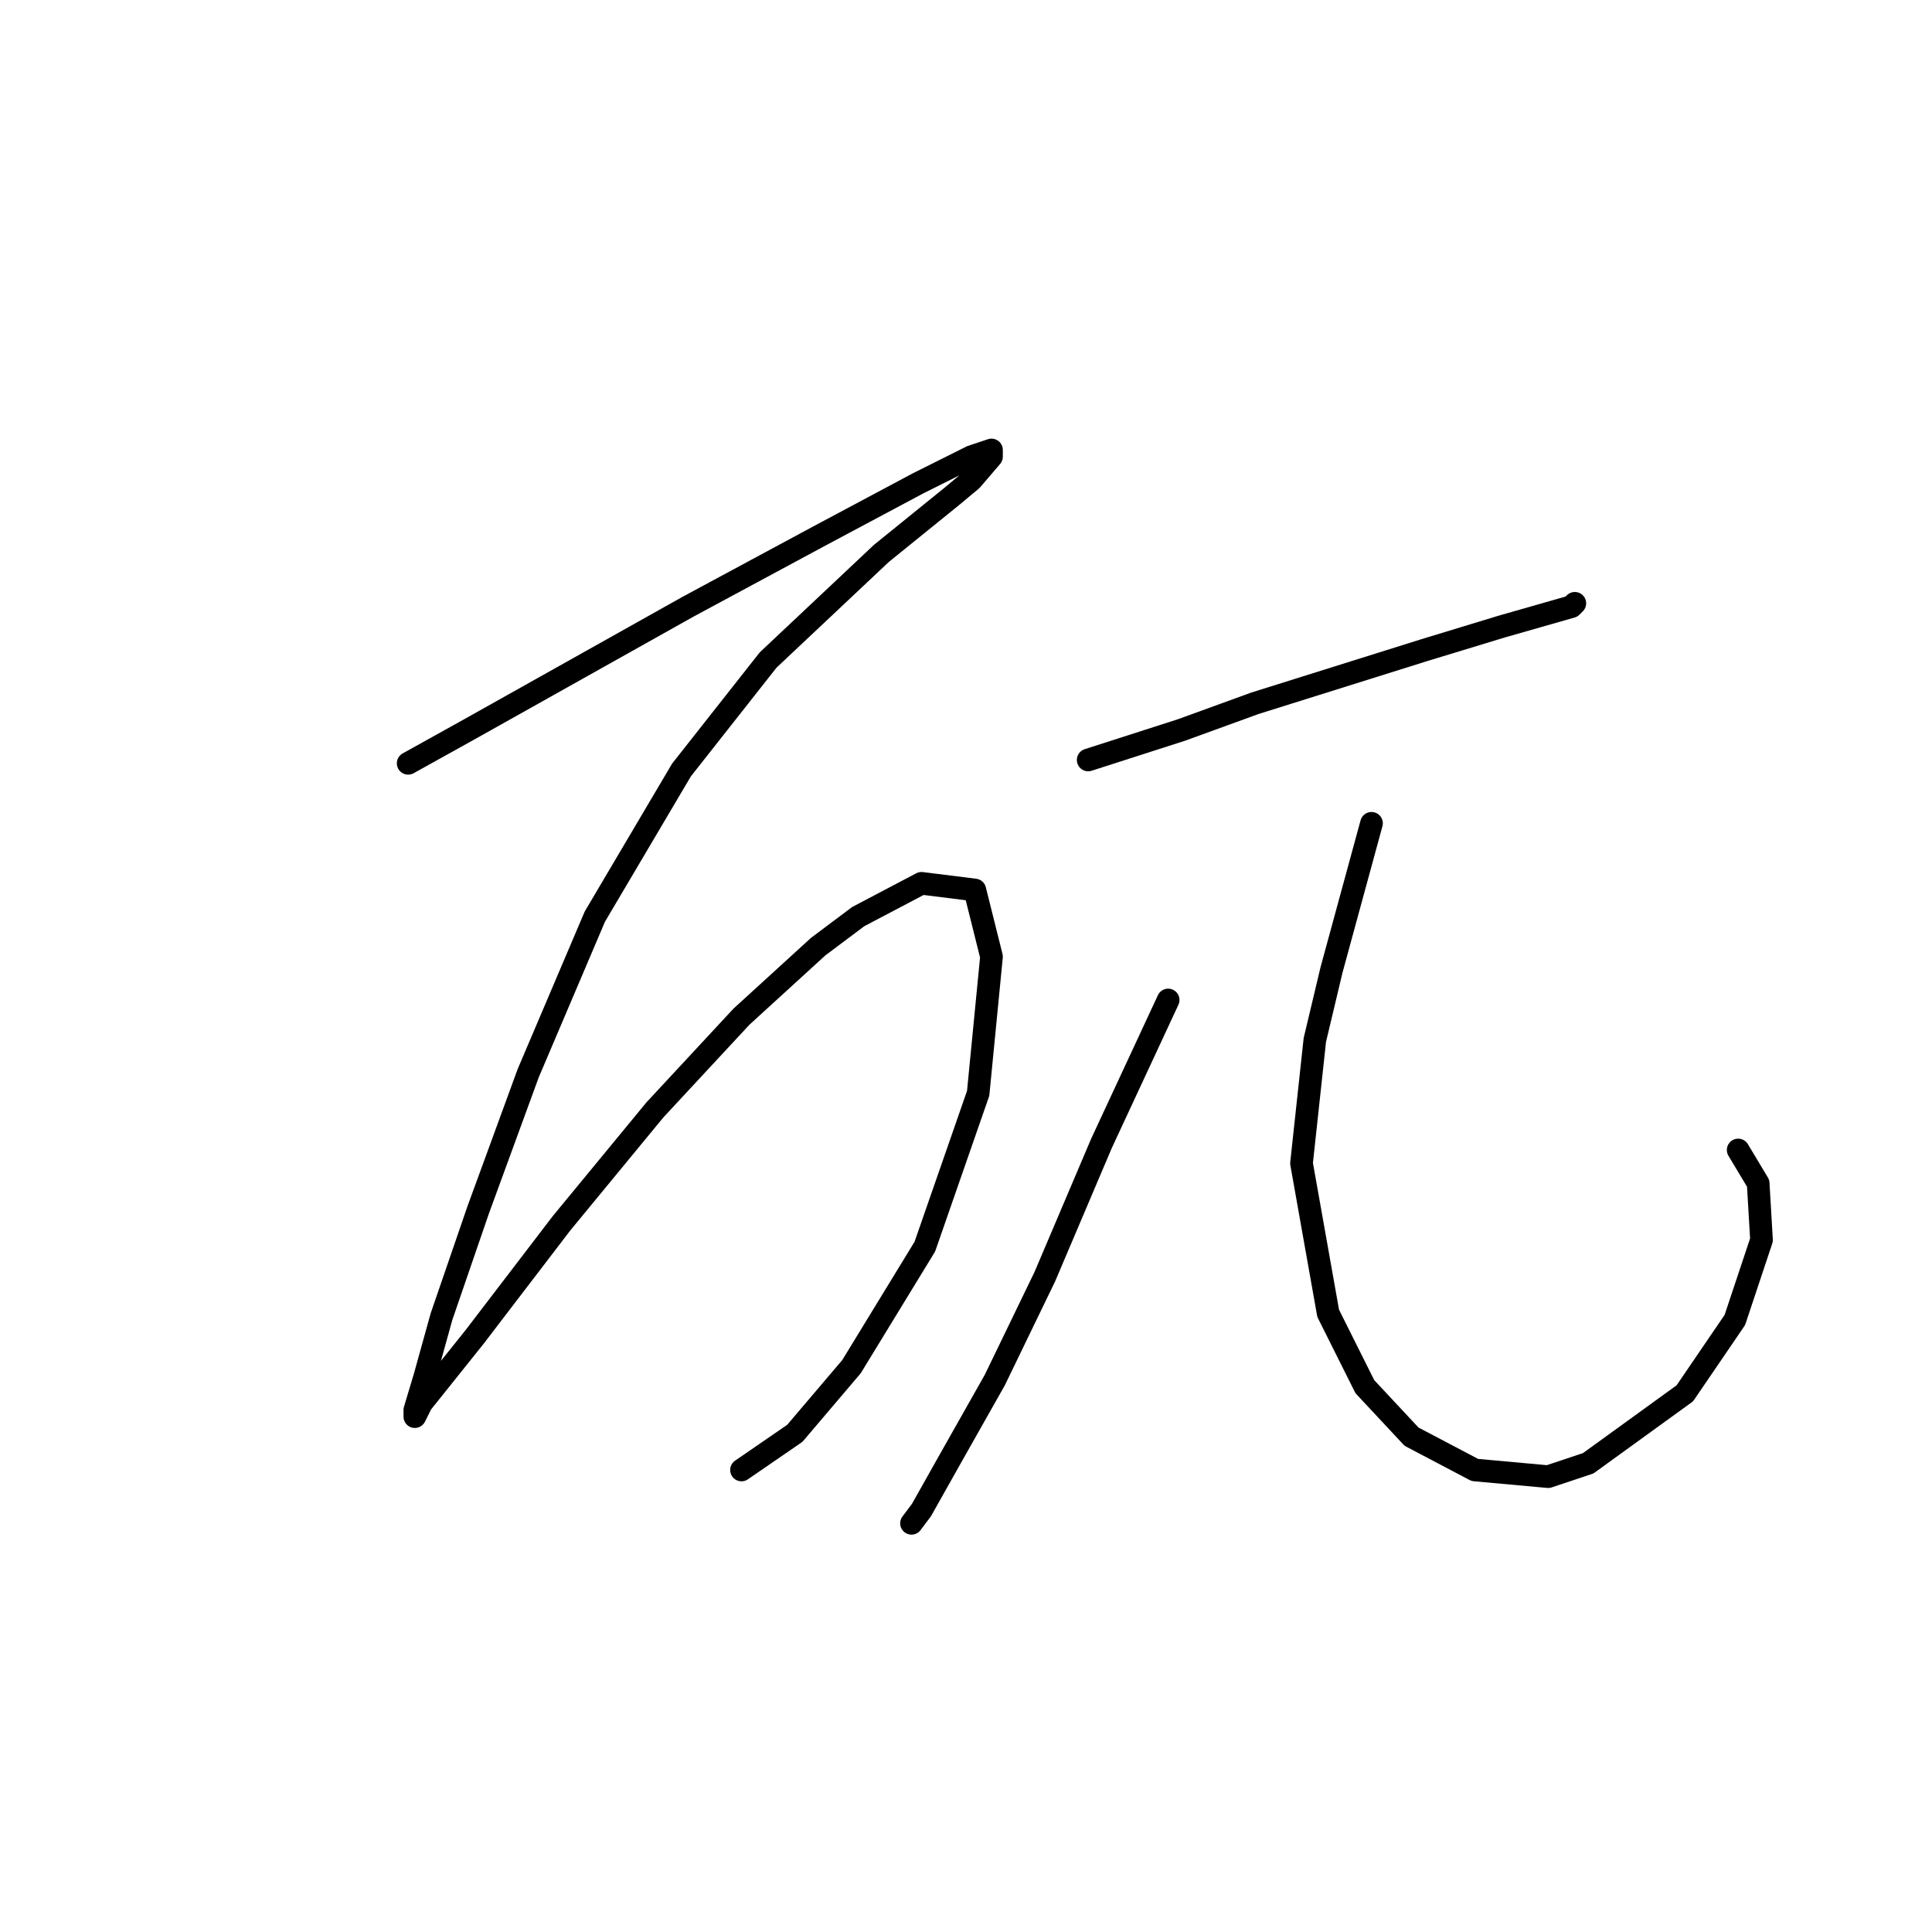 <?xml version="1.0" standalone="no"?>
    <svg width="256" height="256" xmlns="http://www.w3.org/2000/svg" version="1.1">
    <polyline stroke="black" stroke-width="3" stroke-linecap="round" fill="transparent" stroke-linejoin="round" points="54.083 101.142 62.034 96.725 91.185 80.383 108.411 71.107 121.662 64.04 128.729 60.507 131.379 59.623 131.379 60.507 128.729 63.599 126.079 65.807 116.803 73.316 101.786 87.45 90.302 102.025 78.818 121.46 69.984 142.219 63.359 160.328 58.5 174.462 56.292 182.413 54.967 186.83 54.967 187.713 55.85 185.946 62.917 177.113 74.401 162.095 86.768 147.078 98.252 134.71 108.411 125.435 113.711 121.46 122.103 117.043 129.17 117.926 131.379 126.76 129.612 144.869 122.545 165.187 112.828 181.088 105.319 189.922 98.252 194.78 98.252 194.78 " />
        <polyline stroke="black" stroke-width="3" stroke-linecap="round" fill="transparent" stroke-linejoin="round" points="144.188 100.7 156.555 96.725 166.272 93.192 188.798 86.125 198.957 83.033 205.141 81.266 208.233 80.383 208.674 79.941 208.674 79.941 " />
        <polyline stroke="black" stroke-width="3" stroke-linecap="round" fill="transparent" stroke-linejoin="round" points="154.788 132.502 145.955 151.495 138.446 169.162 131.821 182.855 126.079 193.013 122.103 200.08 120.778 201.847 120.778 201.847 " />
        <polyline stroke="black" stroke-width="3" stroke-linecap="round" fill="transparent" stroke-linejoin="round" points="181.731 109.092 179.081 118.81 176.431 128.527 174.223 137.802 172.456 154.145 175.99 174.021 180.848 183.738 187.032 190.363 195.424 194.78 205.141 195.664 210.441 193.897 223.25 184.621 229.876 174.904 233.409 164.304 232.967 156.795 230.317 152.378 230.317 152.378 " />
        </svg>